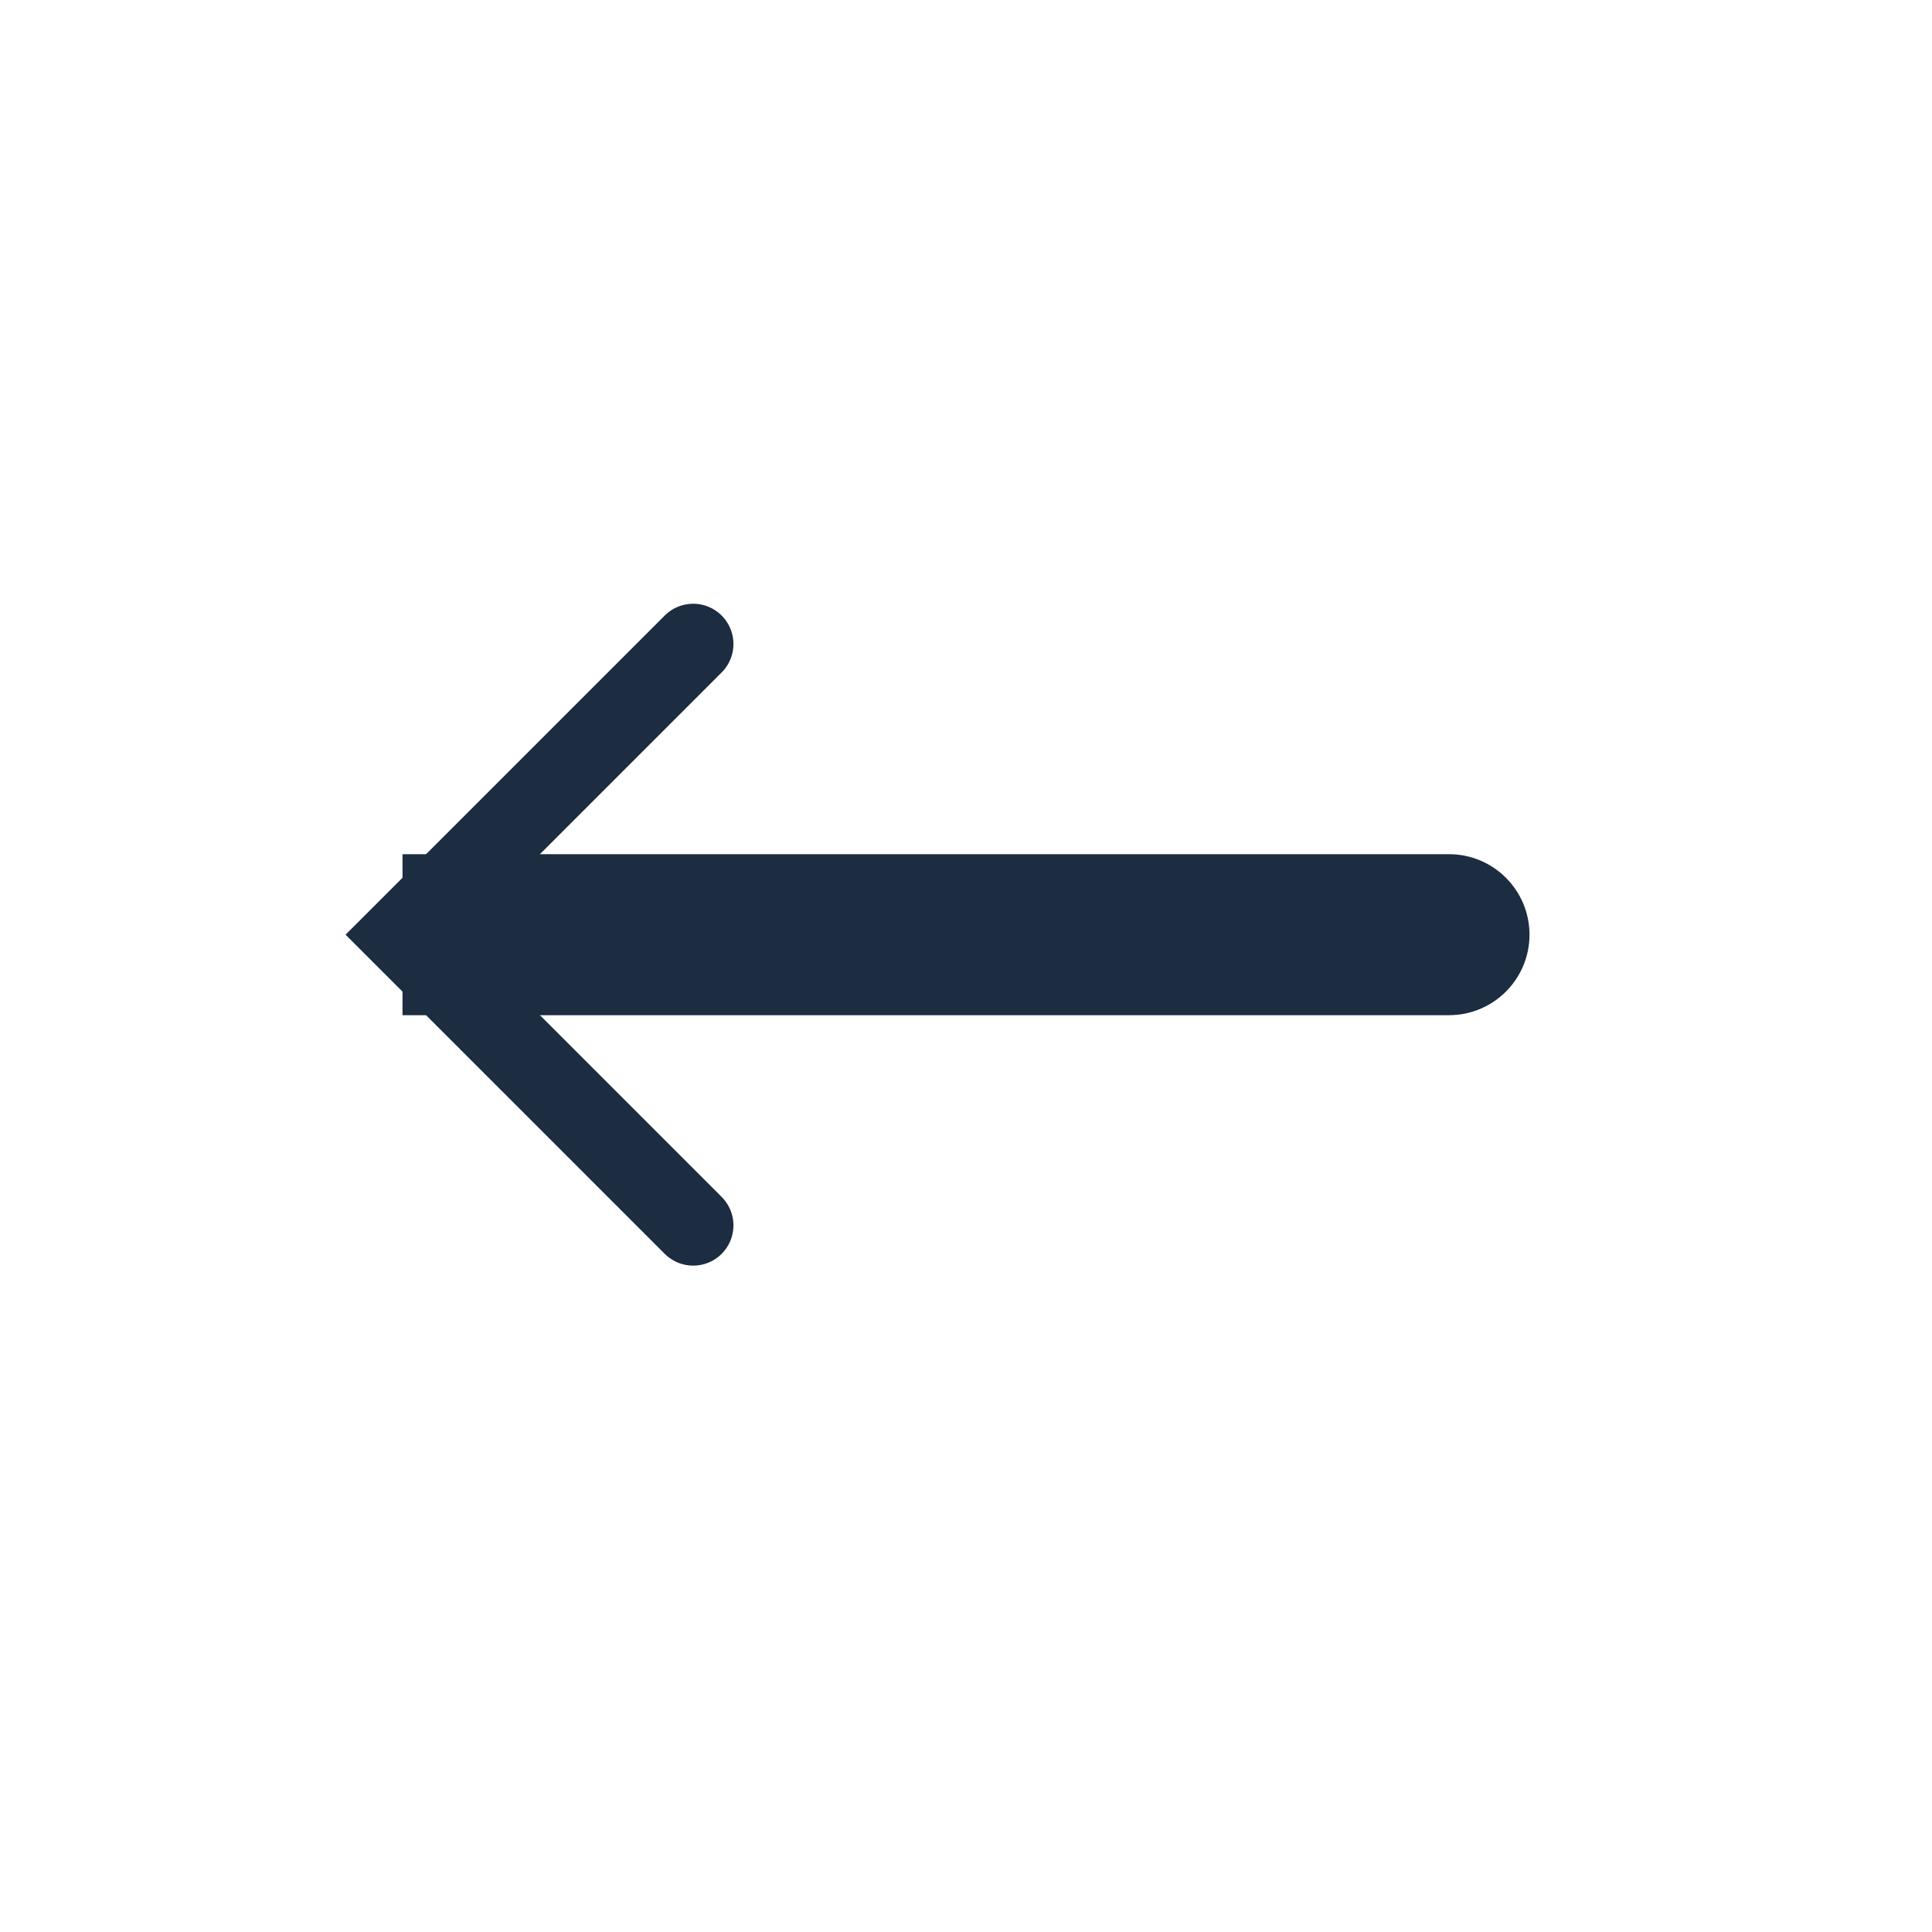 <svg width="24" height="24" viewBox="0 0 24 24" fill="none" xmlns="http://www.w3.org/2000/svg">
    <path
        d="M18 12.611C18.552 12.611 19 12.163 19 11.611C19 11.059 18.552 10.611 18 10.611V12.611ZM18 10.611H5V12.611H18V10.611Z"
        fill="#1C2C41" />
    <path d="M8.611 15.222L5 11.611L8.611 8" stroke="#1C2C41" strokeWidth="2"
        stroke-linecap="round" />
</svg>